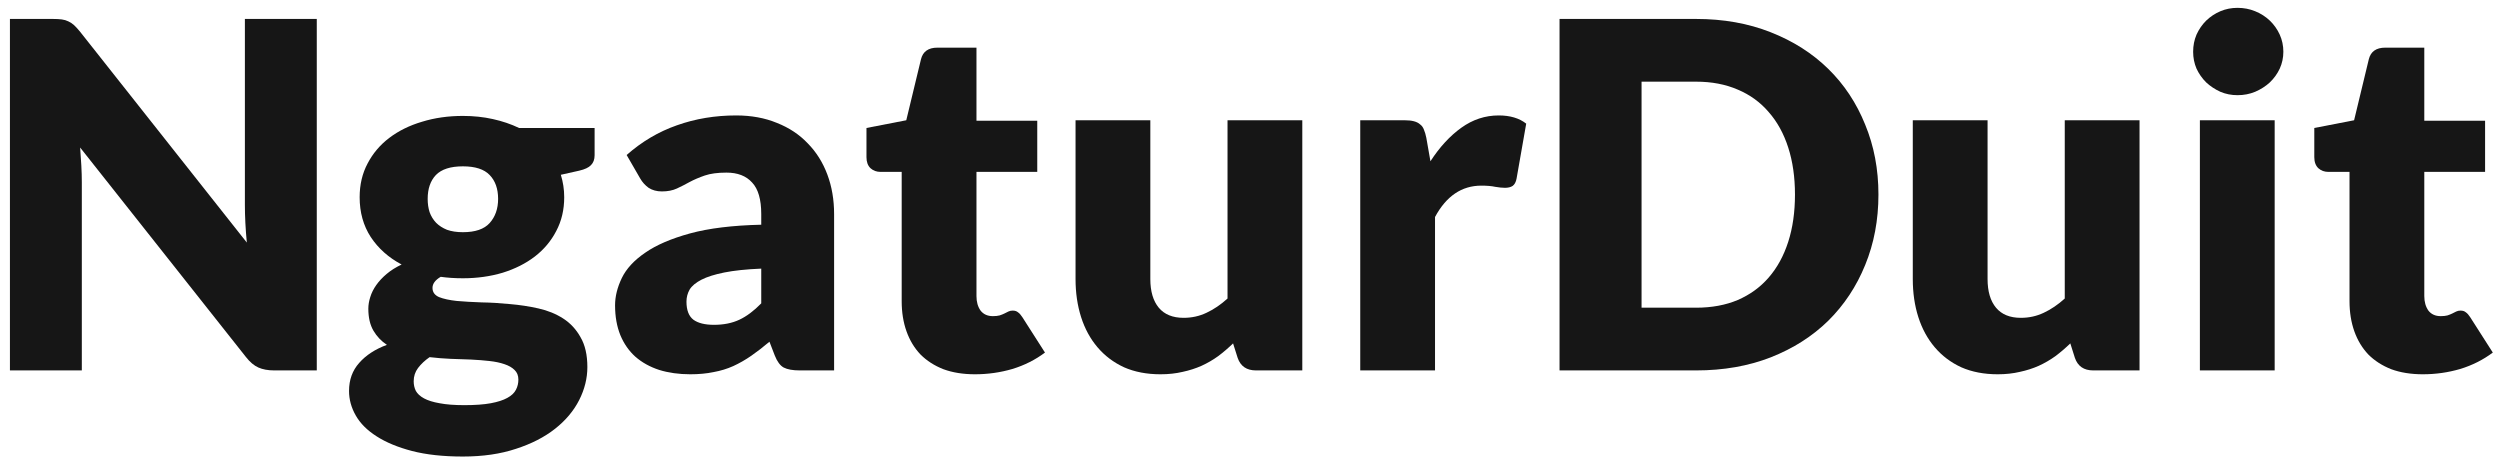 <svg width="114" height="21" viewBox="0 0 114 21" fill="none" xmlns="http://www.w3.org/2000/svg">
<path d="M2.411 0.864C2.572 0.864 2.708 0.871 2.818 0.886C2.928 0.901 3.027 0.93 3.115 0.974C3.203 1.011 3.287 1.066 3.368 1.139C3.448 1.212 3.54 1.311 3.643 1.436L11.255 11.061C11.226 10.753 11.204 10.456 11.189 10.17C11.174 9.877 11.167 9.602 11.167 9.345V0.864H14.445V16.891H12.509C12.223 16.891 11.981 16.847 11.783 16.759C11.585 16.671 11.394 16.51 11.211 16.275L3.654 6.727C3.676 7.006 3.694 7.281 3.709 7.552C3.723 7.816 3.731 8.065 3.731 8.3V16.891H0.453V0.864H2.411Z" fill="#161616"/>
<path d="M21.108 5.286C21.592 5.286 22.046 5.334 22.472 5.429C22.904 5.524 23.304 5.66 23.671 5.836H27.114V7.079C27.114 7.27 27.059 7.42 26.949 7.53C26.846 7.64 26.666 7.724 26.41 7.783L25.574 7.97C25.676 8.3 25.728 8.641 25.728 8.993C25.728 9.565 25.607 10.079 25.365 10.533C25.13 10.988 24.804 11.377 24.386 11.699C23.975 12.014 23.487 12.26 22.923 12.436C22.358 12.605 21.753 12.689 21.108 12.689C20.748 12.689 20.411 12.667 20.096 12.623C19.846 12.77 19.722 12.938 19.722 13.129C19.722 13.32 19.821 13.459 20.019 13.547C20.224 13.628 20.492 13.687 20.822 13.723C21.152 13.752 21.529 13.774 21.955 13.789C22.38 13.796 22.813 13.822 23.253 13.866C23.693 13.903 24.125 13.969 24.551 14.064C24.976 14.159 25.354 14.313 25.684 14.526C26.014 14.739 26.278 15.025 26.476 15.384C26.681 15.736 26.784 16.187 26.784 16.737C26.784 17.25 26.659 17.753 26.41 18.244C26.16 18.735 25.794 19.172 25.31 19.553C24.826 19.934 24.232 20.239 23.528 20.466C22.824 20.701 22.017 20.818 21.108 20.818C20.213 20.818 19.439 20.734 18.787 20.565C18.141 20.396 17.602 20.173 17.17 19.894C16.744 19.623 16.429 19.308 16.224 18.948C16.018 18.589 15.916 18.215 15.916 17.826C15.916 17.32 16.07 16.895 16.378 16.55C16.686 16.198 17.107 15.923 17.643 15.725C17.386 15.556 17.181 15.34 17.027 15.076C16.873 14.812 16.796 14.479 16.796 14.075C16.796 13.906 16.825 13.73 16.884 13.547C16.942 13.357 17.034 13.173 17.159 12.997C17.283 12.821 17.441 12.652 17.632 12.491C17.822 12.33 18.05 12.187 18.314 12.062C17.72 11.747 17.25 11.329 16.906 10.808C16.568 10.287 16.4 9.682 16.4 8.993C16.4 8.421 16.521 7.908 16.763 7.453C17.005 6.991 17.335 6.602 17.753 6.287C18.178 5.964 18.677 5.719 19.249 5.55C19.821 5.374 20.44 5.286 21.108 5.286ZM23.638 17.309C23.638 17.126 23.579 16.979 23.462 16.869C23.352 16.759 23.198 16.671 23 16.605C22.809 16.539 22.582 16.491 22.318 16.462C22.061 16.433 21.782 16.411 21.482 16.396C21.181 16.381 20.869 16.37 20.547 16.363C20.224 16.349 19.905 16.323 19.59 16.286C19.377 16.433 19.201 16.598 19.062 16.781C18.93 16.957 18.864 17.159 18.864 17.386C18.864 17.547 18.897 17.694 18.963 17.826C19.036 17.958 19.161 18.072 19.337 18.167C19.513 18.262 19.747 18.336 20.041 18.387C20.341 18.446 20.719 18.475 21.174 18.475C21.665 18.475 22.068 18.446 22.384 18.387C22.699 18.328 22.948 18.248 23.132 18.145C23.322 18.043 23.454 17.918 23.528 17.771C23.601 17.632 23.638 17.478 23.638 17.309ZM21.108 10.588C21.672 10.588 22.079 10.449 22.329 10.17C22.585 9.884 22.714 9.517 22.714 9.07C22.714 8.608 22.585 8.245 22.329 7.981C22.079 7.717 21.672 7.585 21.108 7.585C20.543 7.585 20.132 7.717 19.876 7.981C19.626 8.245 19.502 8.608 19.502 9.07C19.502 9.29 19.531 9.492 19.59 9.675C19.656 9.858 19.755 10.02 19.887 10.159C20.019 10.291 20.184 10.398 20.382 10.478C20.587 10.552 20.829 10.588 21.108 10.588Z" fill="#161616"/>
<path d="M36.473 16.891C36.151 16.891 35.905 16.847 35.736 16.759C35.575 16.671 35.439 16.488 35.329 16.209L35.087 15.582C34.801 15.824 34.526 16.037 34.262 16.22C33.998 16.404 33.723 16.561 33.437 16.693C33.159 16.818 32.858 16.91 32.535 16.968C32.22 17.034 31.868 17.067 31.479 17.067C30.959 17.067 30.486 17.001 30.06 16.869C29.635 16.73 29.272 16.528 28.971 16.264C28.678 16 28.451 15.674 28.289 15.285C28.128 14.889 28.047 14.434 28.047 13.921C28.047 13.518 28.15 13.104 28.355 12.678C28.561 12.253 28.916 11.868 29.422 11.523C29.928 11.171 30.61 10.878 31.468 10.643C32.326 10.409 33.408 10.277 34.713 10.247V9.763C34.713 9.096 34.574 8.615 34.295 8.322C34.024 8.021 33.635 7.871 33.129 7.871C32.726 7.871 32.396 7.915 32.139 8.003C31.883 8.091 31.652 8.19 31.446 8.3C31.248 8.41 31.054 8.509 30.863 8.597C30.673 8.685 30.445 8.729 30.181 8.729C29.947 8.729 29.745 8.674 29.576 8.564C29.415 8.447 29.287 8.304 29.191 8.135L28.575 7.068C29.265 6.459 30.027 6.008 30.863 5.715C31.707 5.414 32.609 5.264 33.569 5.264C34.259 5.264 34.878 5.378 35.428 5.605C35.986 5.825 36.455 6.137 36.836 6.54C37.225 6.936 37.522 7.409 37.727 7.959C37.933 8.509 38.035 9.11 38.035 9.763V16.891H36.473ZM32.557 14.812C32.997 14.812 33.382 14.735 33.712 14.581C34.042 14.427 34.376 14.178 34.713 13.833V12.249C34.031 12.278 33.47 12.337 33.03 12.425C32.59 12.513 32.242 12.623 31.985 12.755C31.729 12.887 31.549 13.037 31.446 13.206C31.351 13.375 31.303 13.558 31.303 13.756C31.303 14.145 31.41 14.42 31.622 14.581C31.835 14.735 32.147 14.812 32.557 14.812Z" fill="#161616"/>
<path d="M44.461 17.067C43.918 17.067 43.438 16.99 43.02 16.836C42.609 16.675 42.261 16.451 41.975 16.165C41.696 15.872 41.483 15.52 41.337 15.109C41.19 14.698 41.117 14.24 41.117 13.734V7.838H40.149C39.973 7.838 39.822 7.783 39.698 7.673C39.573 7.556 39.511 7.387 39.511 7.167V5.836L41.326 5.484L41.997 2.701C42.085 2.349 42.334 2.173 42.745 2.173H44.527V5.506H47.299V7.838H44.527V13.503C44.527 13.767 44.589 13.987 44.714 14.163C44.846 14.332 45.033 14.416 45.275 14.416C45.399 14.416 45.502 14.405 45.583 14.383C45.671 14.354 45.744 14.325 45.803 14.295C45.869 14.258 45.927 14.229 45.979 14.207C46.037 14.178 46.103 14.163 46.177 14.163C46.279 14.163 46.36 14.189 46.419 14.24C46.485 14.284 46.551 14.357 46.617 14.46L47.651 16.077C47.211 16.407 46.716 16.657 46.166 16.825C45.616 16.986 45.047 17.067 44.461 17.067Z" fill="#161616"/>
<path d="M52.455 5.484V12.722C52.455 13.287 52.584 13.723 52.84 14.031C53.097 14.339 53.475 14.493 53.973 14.493C54.347 14.493 54.696 14.416 55.018 14.262C55.348 14.108 55.667 13.892 55.975 13.613V5.484H59.385V16.891H57.273C56.848 16.891 56.569 16.701 56.437 16.319L56.228 15.659C56.008 15.872 55.781 16.066 55.546 16.242C55.312 16.411 55.059 16.558 54.787 16.682C54.523 16.799 54.237 16.891 53.929 16.957C53.621 17.03 53.284 17.067 52.917 17.067C52.294 17.067 51.74 16.961 51.256 16.748C50.78 16.528 50.376 16.224 50.046 15.835C49.716 15.447 49.467 14.988 49.298 14.46C49.13 13.932 49.045 13.353 49.045 12.722V5.484H52.455Z" fill="#161616"/>
<path d="M62.027 16.891V5.484H64.051C64.22 5.484 64.359 5.499 64.469 5.528C64.586 5.557 64.682 5.605 64.755 5.671C64.836 5.73 64.894 5.81 64.931 5.913C64.975 6.016 65.012 6.14 65.041 6.287L65.228 7.354C65.646 6.709 66.115 6.199 66.636 5.825C67.157 5.451 67.725 5.264 68.341 5.264C68.862 5.264 69.28 5.389 69.595 5.638L69.155 8.146C69.126 8.3 69.067 8.41 68.979 8.476C68.891 8.535 68.774 8.564 68.627 8.564C68.502 8.564 68.356 8.549 68.187 8.52C68.018 8.483 67.806 8.465 67.549 8.465C66.654 8.465 65.95 8.942 65.437 9.895V16.891H62.027Z" fill="#161616"/>
<path d="M85.657 8.872C85.657 10.031 85.455 11.101 85.052 12.084C84.656 13.059 84.095 13.906 83.369 14.625C82.643 15.336 81.767 15.894 80.74 16.297C79.721 16.693 78.588 16.891 77.341 16.891H71.115V0.864H77.341C78.588 0.864 79.721 1.066 80.74 1.469C81.767 1.872 82.643 2.43 83.369 3.141C84.095 3.852 84.656 4.699 85.052 5.682C85.455 6.657 85.657 7.721 85.657 8.872ZM81.851 8.872C81.851 8.08 81.748 7.365 81.543 6.727C81.338 6.089 81.041 5.55 80.652 5.11C80.271 4.663 79.801 4.322 79.244 4.087C78.687 3.845 78.052 3.724 77.341 3.724H74.855V14.031H77.341C78.052 14.031 78.687 13.914 79.244 13.679C79.801 13.437 80.271 13.096 80.652 12.656C81.041 12.209 81.338 11.666 81.543 11.028C81.748 10.39 81.851 9.671 81.851 8.872Z" fill="#161616"/>
<path d="M90.633 5.484V12.722C90.633 13.287 90.761 13.723 91.018 14.031C91.275 14.339 91.652 14.493 92.151 14.493C92.525 14.493 92.873 14.416 93.196 14.262C93.526 14.108 93.845 13.892 94.153 13.613V5.484H97.563V16.891H95.451C95.026 16.891 94.747 16.701 94.615 16.319L94.406 15.659C94.186 15.872 93.959 16.066 93.724 16.242C93.489 16.411 93.236 16.558 92.965 16.682C92.701 16.799 92.415 16.891 92.107 16.957C91.799 17.03 91.462 17.067 91.095 17.067C90.472 17.067 89.918 16.961 89.434 16.748C88.957 16.528 88.554 16.224 88.224 15.835C87.894 15.447 87.645 14.988 87.476 14.46C87.307 13.932 87.223 13.353 87.223 12.722V5.484H90.633Z" fill="#161616"/>
<path d="M103.725 5.484V16.891H100.315V5.484H103.725ZM104.121 2.36C104.121 2.631 104.066 2.888 103.956 3.13C103.846 3.365 103.695 3.574 103.505 3.757C103.314 3.933 103.09 4.076 102.834 4.186C102.584 4.289 102.317 4.34 102.031 4.34C101.752 4.34 101.492 4.289 101.25 4.186C101.008 4.076 100.791 3.933 100.601 3.757C100.417 3.574 100.271 3.365 100.161 3.13C100.058 2.888 100.007 2.631 100.007 2.36C100.007 2.081 100.058 1.821 100.161 1.579C100.271 1.337 100.417 1.124 100.601 0.941C100.791 0.758 101.008 0.615 101.25 0.512C101.492 0.409 101.752 0.358 102.031 0.358C102.317 0.358 102.584 0.409 102.834 0.512C103.09 0.615 103.314 0.758 103.505 0.941C103.695 1.124 103.846 1.337 103.956 1.579C104.066 1.821 104.121 2.081 104.121 2.36Z" fill="#161616"/>
<path d="M110.482 17.067C109.94 17.067 109.459 16.99 109.041 16.836C108.631 16.675 108.282 16.451 107.996 16.165C107.718 15.872 107.505 15.52 107.358 15.109C107.212 14.698 107.138 14.24 107.138 13.734V7.838H106.17C105.994 7.838 105.844 7.783 105.719 7.673C105.595 7.556 105.532 7.387 105.532 7.167V5.836L107.347 5.484L108.018 2.701C108.106 2.349 108.356 2.173 108.766 2.173H110.548V5.506H113.32V7.838H110.548V13.503C110.548 13.767 110.611 13.987 110.735 14.163C110.867 14.332 111.054 14.416 111.296 14.416C111.421 14.416 111.524 14.405 111.604 14.383C111.692 14.354 111.766 14.325 111.824 14.295C111.89 14.258 111.949 14.229 112 14.207C112.059 14.178 112.125 14.163 112.198 14.163C112.301 14.163 112.382 14.189 112.44 14.24C112.506 14.284 112.572 14.357 112.638 14.46L113.672 16.077C113.232 16.407 112.737 16.657 112.187 16.825C111.637 16.986 111.069 17.067 110.482 17.067Z" fill="#161616"/>
</svg>
